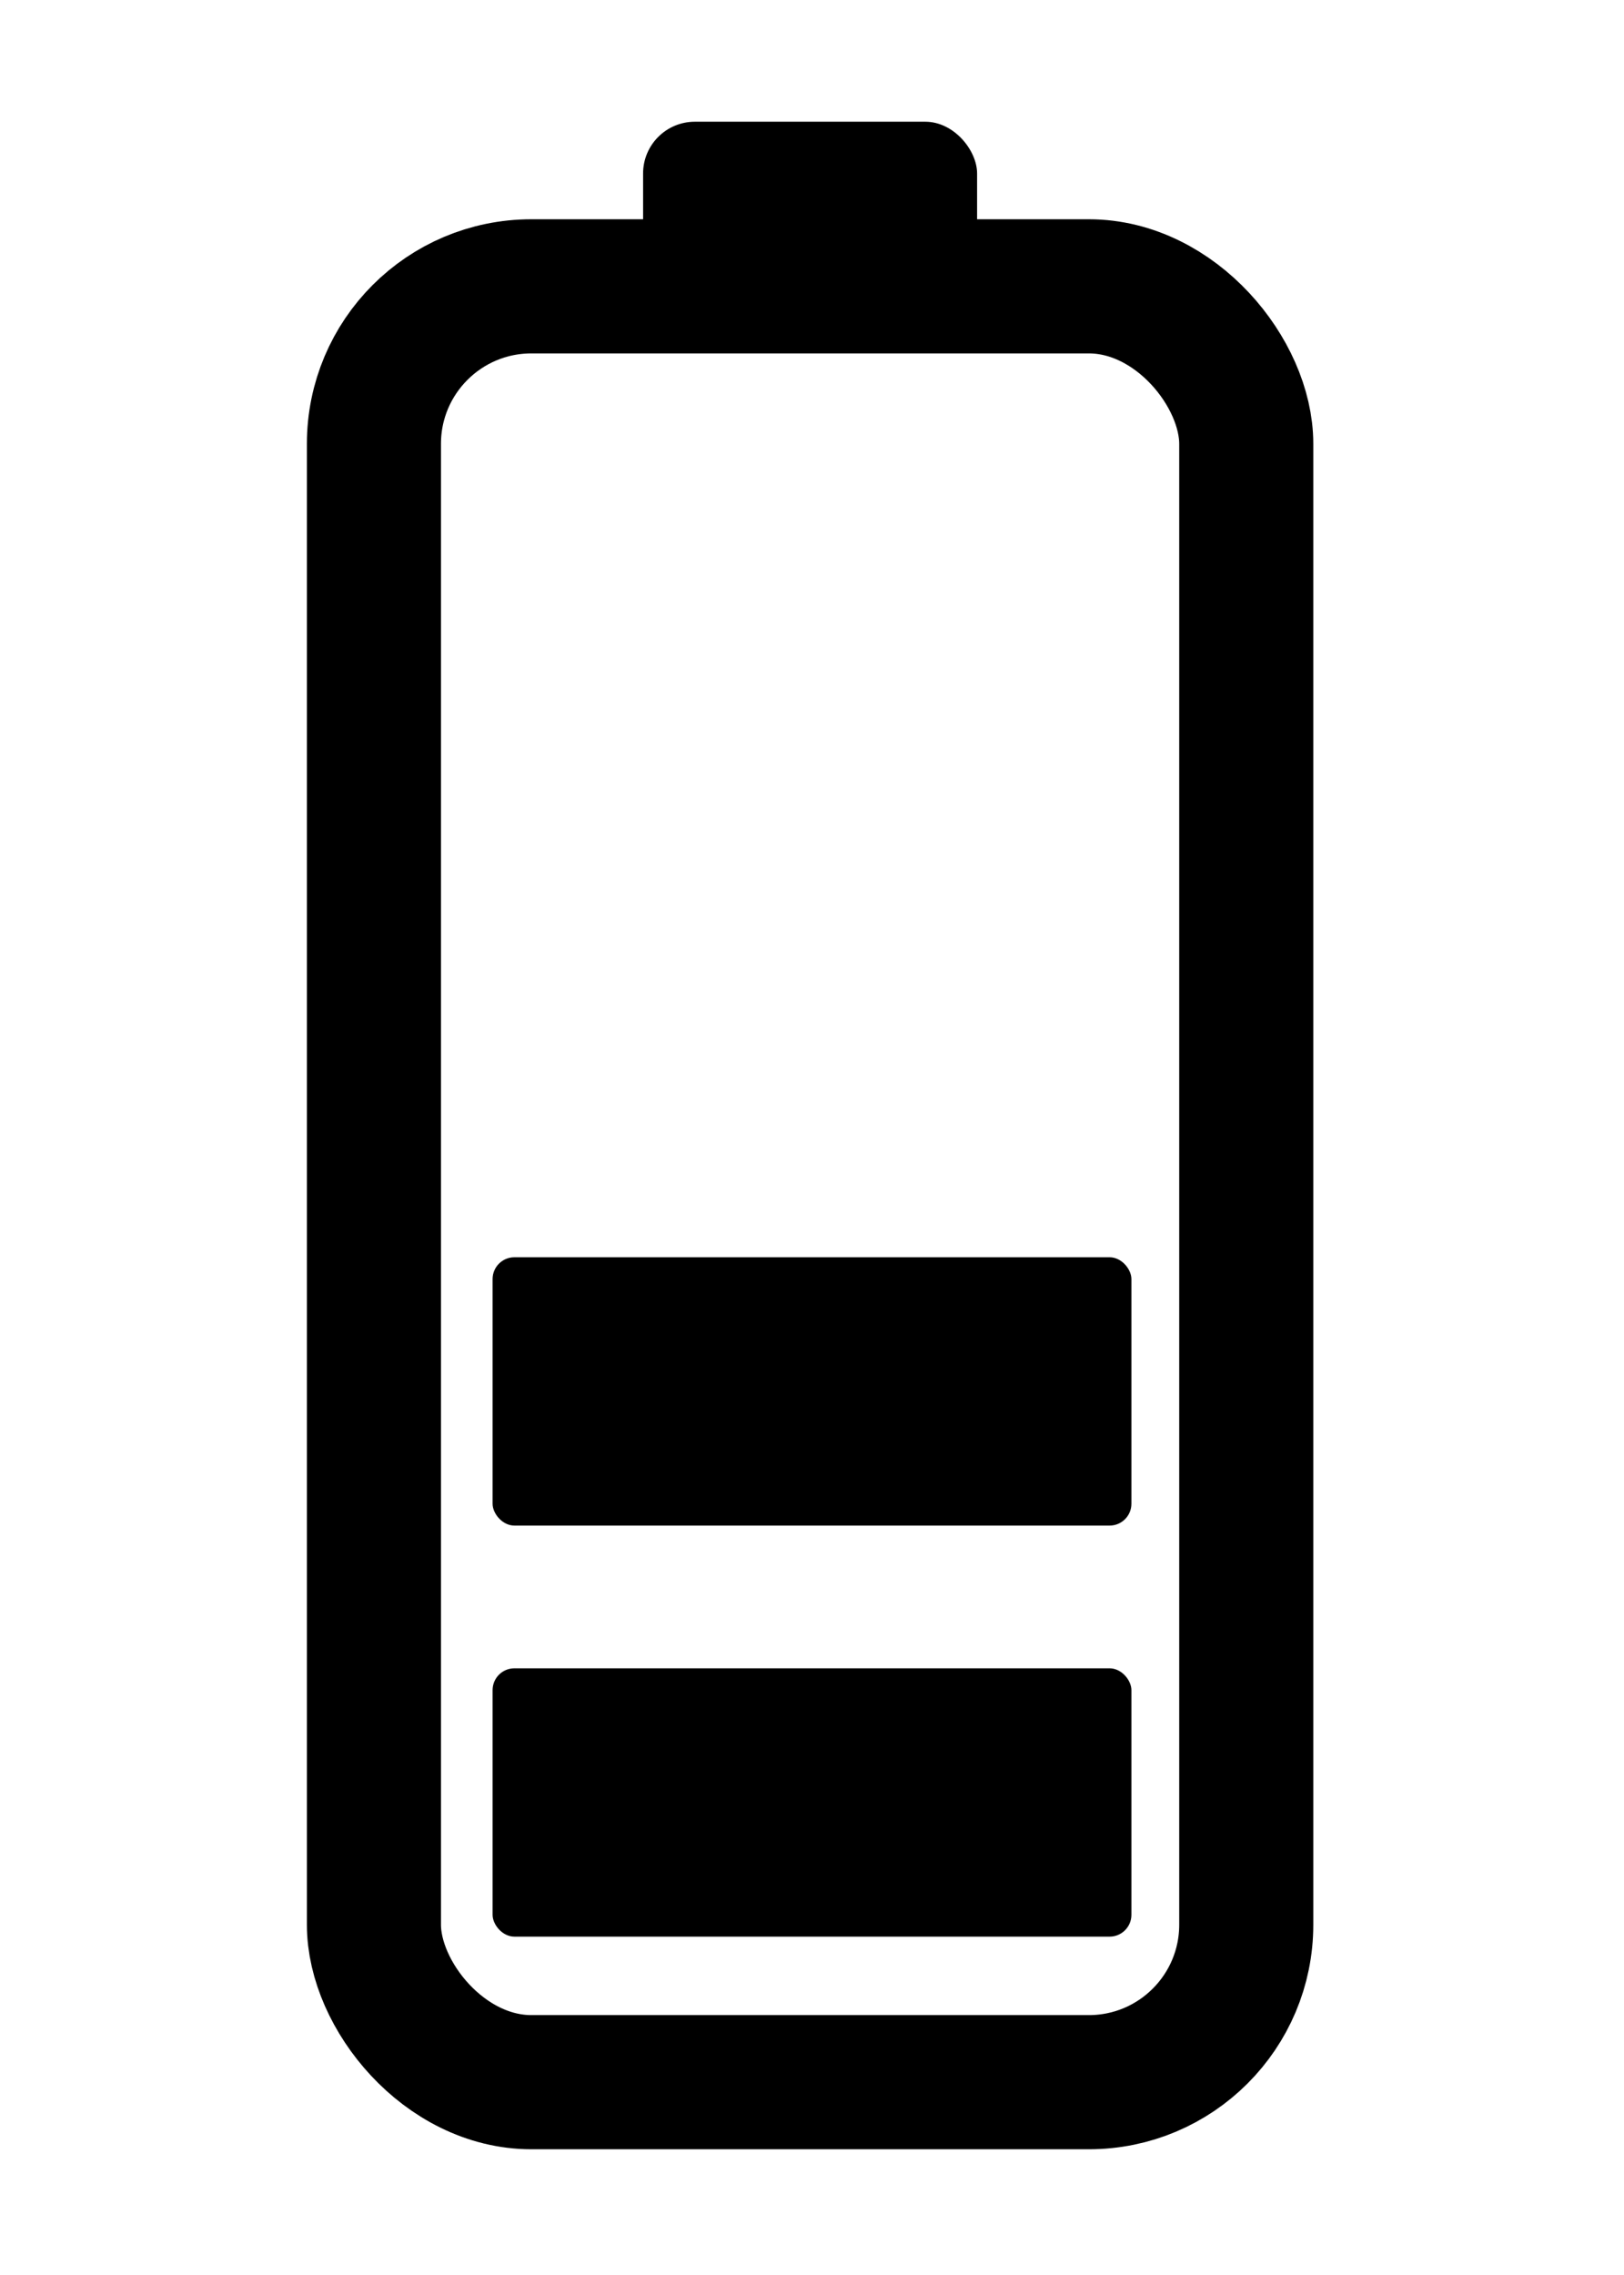 <?xml version="1.0" encoding="UTF-8" standalone="no"?>
<!-- Created with Inkscape (http://www.inkscape.org/) -->

<svg
   width="50mm"
   height="70mm"
   viewBox="0 0 50 70"
   version="1.1"
   id="svg1"
   xml:space="preserve"
   inkscape:version="1.3.2 (091e20e, 2023-11-25, custom)"
   sodipodi:docname="battery_4.svg"
   xmlns:inkscape="http://www.inkscape.org/namespaces/inkscape"
   xmlns:sodipodi="http://sodipodi.sourceforge.net/DTD/sodipodi-0.dtd"
   xmlns="http://www.w3.org/2000/svg"
   xmlns:svg="http://www.w3.org/2000/svg"><sodipodi:namedview
     id="namedview1"
     pagecolor="#ffffff"
     bordercolor="#000000"
     borderopacity="0.25"
     inkscape:showpageshadow="2"
     inkscape:pageopacity="0.0"
     inkscape:pagecheckerboard="0"
     inkscape:deskcolor="#d1d1d1"
     inkscape:document-units="mm"
     inkscape:zoom="2.0686842"
     inkscape:cx="51.482001"
     inkscape:cy="158.79659"
     inkscape:window-width="1920"
     inkscape:window-height="1017"
     inkscape:window-x="1912"
     inkscape:window-y="-8"
     inkscape:window-maximized="1"
     inkscape:current-layer="layer1"
     showgrid="false" /><defs
     id="defs1" /><g
     inkscape:label="Layer 1"
     inkscape:groupmode="layer"
     id="layer1"><g
       id="g6"
       transform="matrix(1.342,0,0,1.342,-171.19,-169.748)"><rect
         style="fill:none;stroke:#000000;stroke-width:3.076;stroke-dasharray:none;stroke-opacity:1"
         id="rect1"
         width="20.013"
         height="41.175"
         x="136.142"
         y="133.054"
         ry="3.611" /><rect
         style="fill:#000000;fill-opacity:1;stroke:none;stroke-width:0.648;stroke-dasharray:none;stroke-opacity:1"
         id="rect3"
         width="7.663"
         height="4.769"
         x="142.317"
         y="129.28"
         ry="1.187" /></g><rect
       style="fill:#000000;fill-opacity:1;stroke:none;stroke-width:4.843;stroke-dasharray:none;stroke-opacity:1"
       id="rect2"
       width="19.668"
       height="8.256"
       x="15.166"
       y="51.333"
       ry="0.671" /><rect
       style="fill:#000000;fill-opacity:1;stroke:none;stroke-width:4.843;stroke-dasharray:none;stroke-opacity:1"
       id="rect4"
       width="19.668"
       height="8.256"
       x="15.166"
       y="38.685"
       ry="0.671" /></g></svg>
